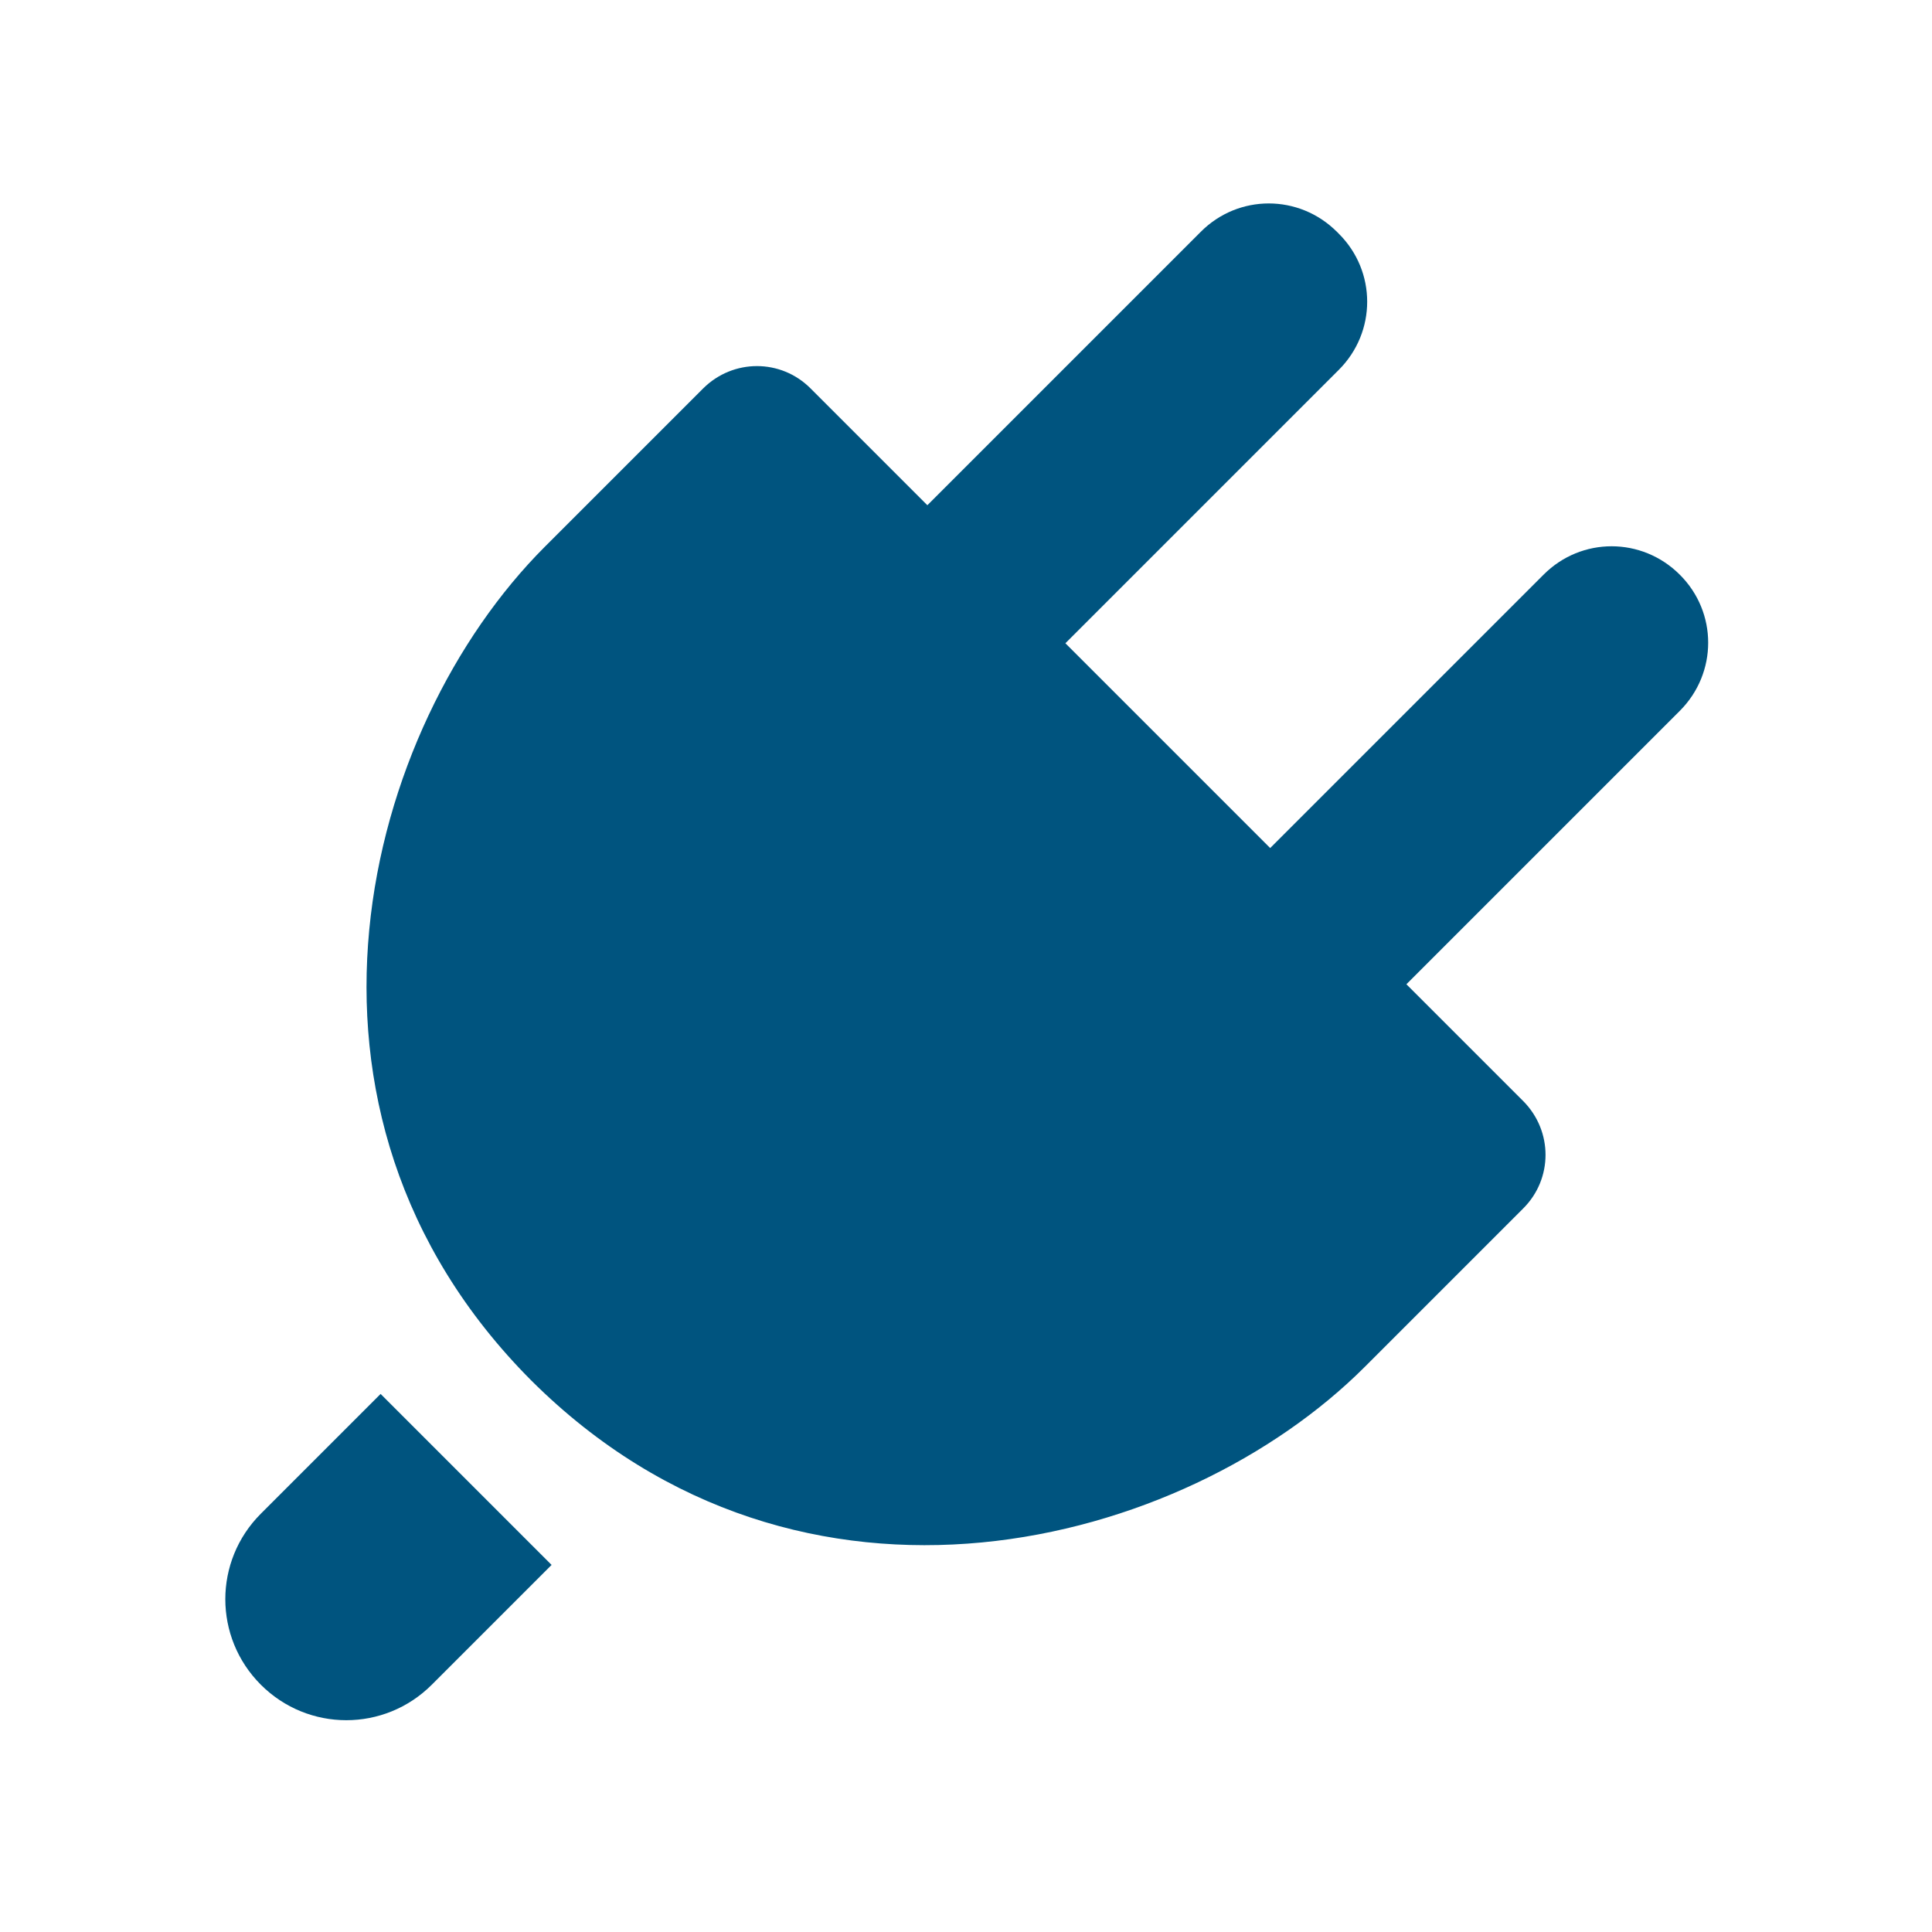 <?xml version="1.0" encoding="UTF-8"?>
<svg width="200" height="200" version="1.1" xml:space="preserve" xmlns="http://www.w3.org/2000/svg" xmlns:xlink="http://www.w3.org/1999/xlink"><path d="m57.1 162-12.4 12.4c-4.9 4.9-12.8 4.9-17.7 0-4.9-4.9-4.9-12.8 3e-6 -17.7l12.4-12.4zm81.3-138c-3.92-3.92-10.2-3.92-14.1 1e-6l-28.3 28.3-12.1-12.1c-3.07-3.07-8-3.07-11.1 1e-6l-16.4 16.4c-18.7 18.7-29.3 58.3-1.41 86.3 28 27.9 67.6 17.3 86.3-1.41l16.4-16.4c3.07-3.07 3.07-8 1e-5 -11.1l-12.1-12.1 28.3-28.3c3.92-3.92 3.92-10.2 0-14.1-3.92-3.92-10.2-3.92-14.1-3e-6l-28.3 28.3-21.2-21.2 28.3-28.3c3.92-3.92 3.92-10.2 0-14.1z" fill="#00547f" stroke-linecap="round" stroke-linejoin="round"/></svg>
